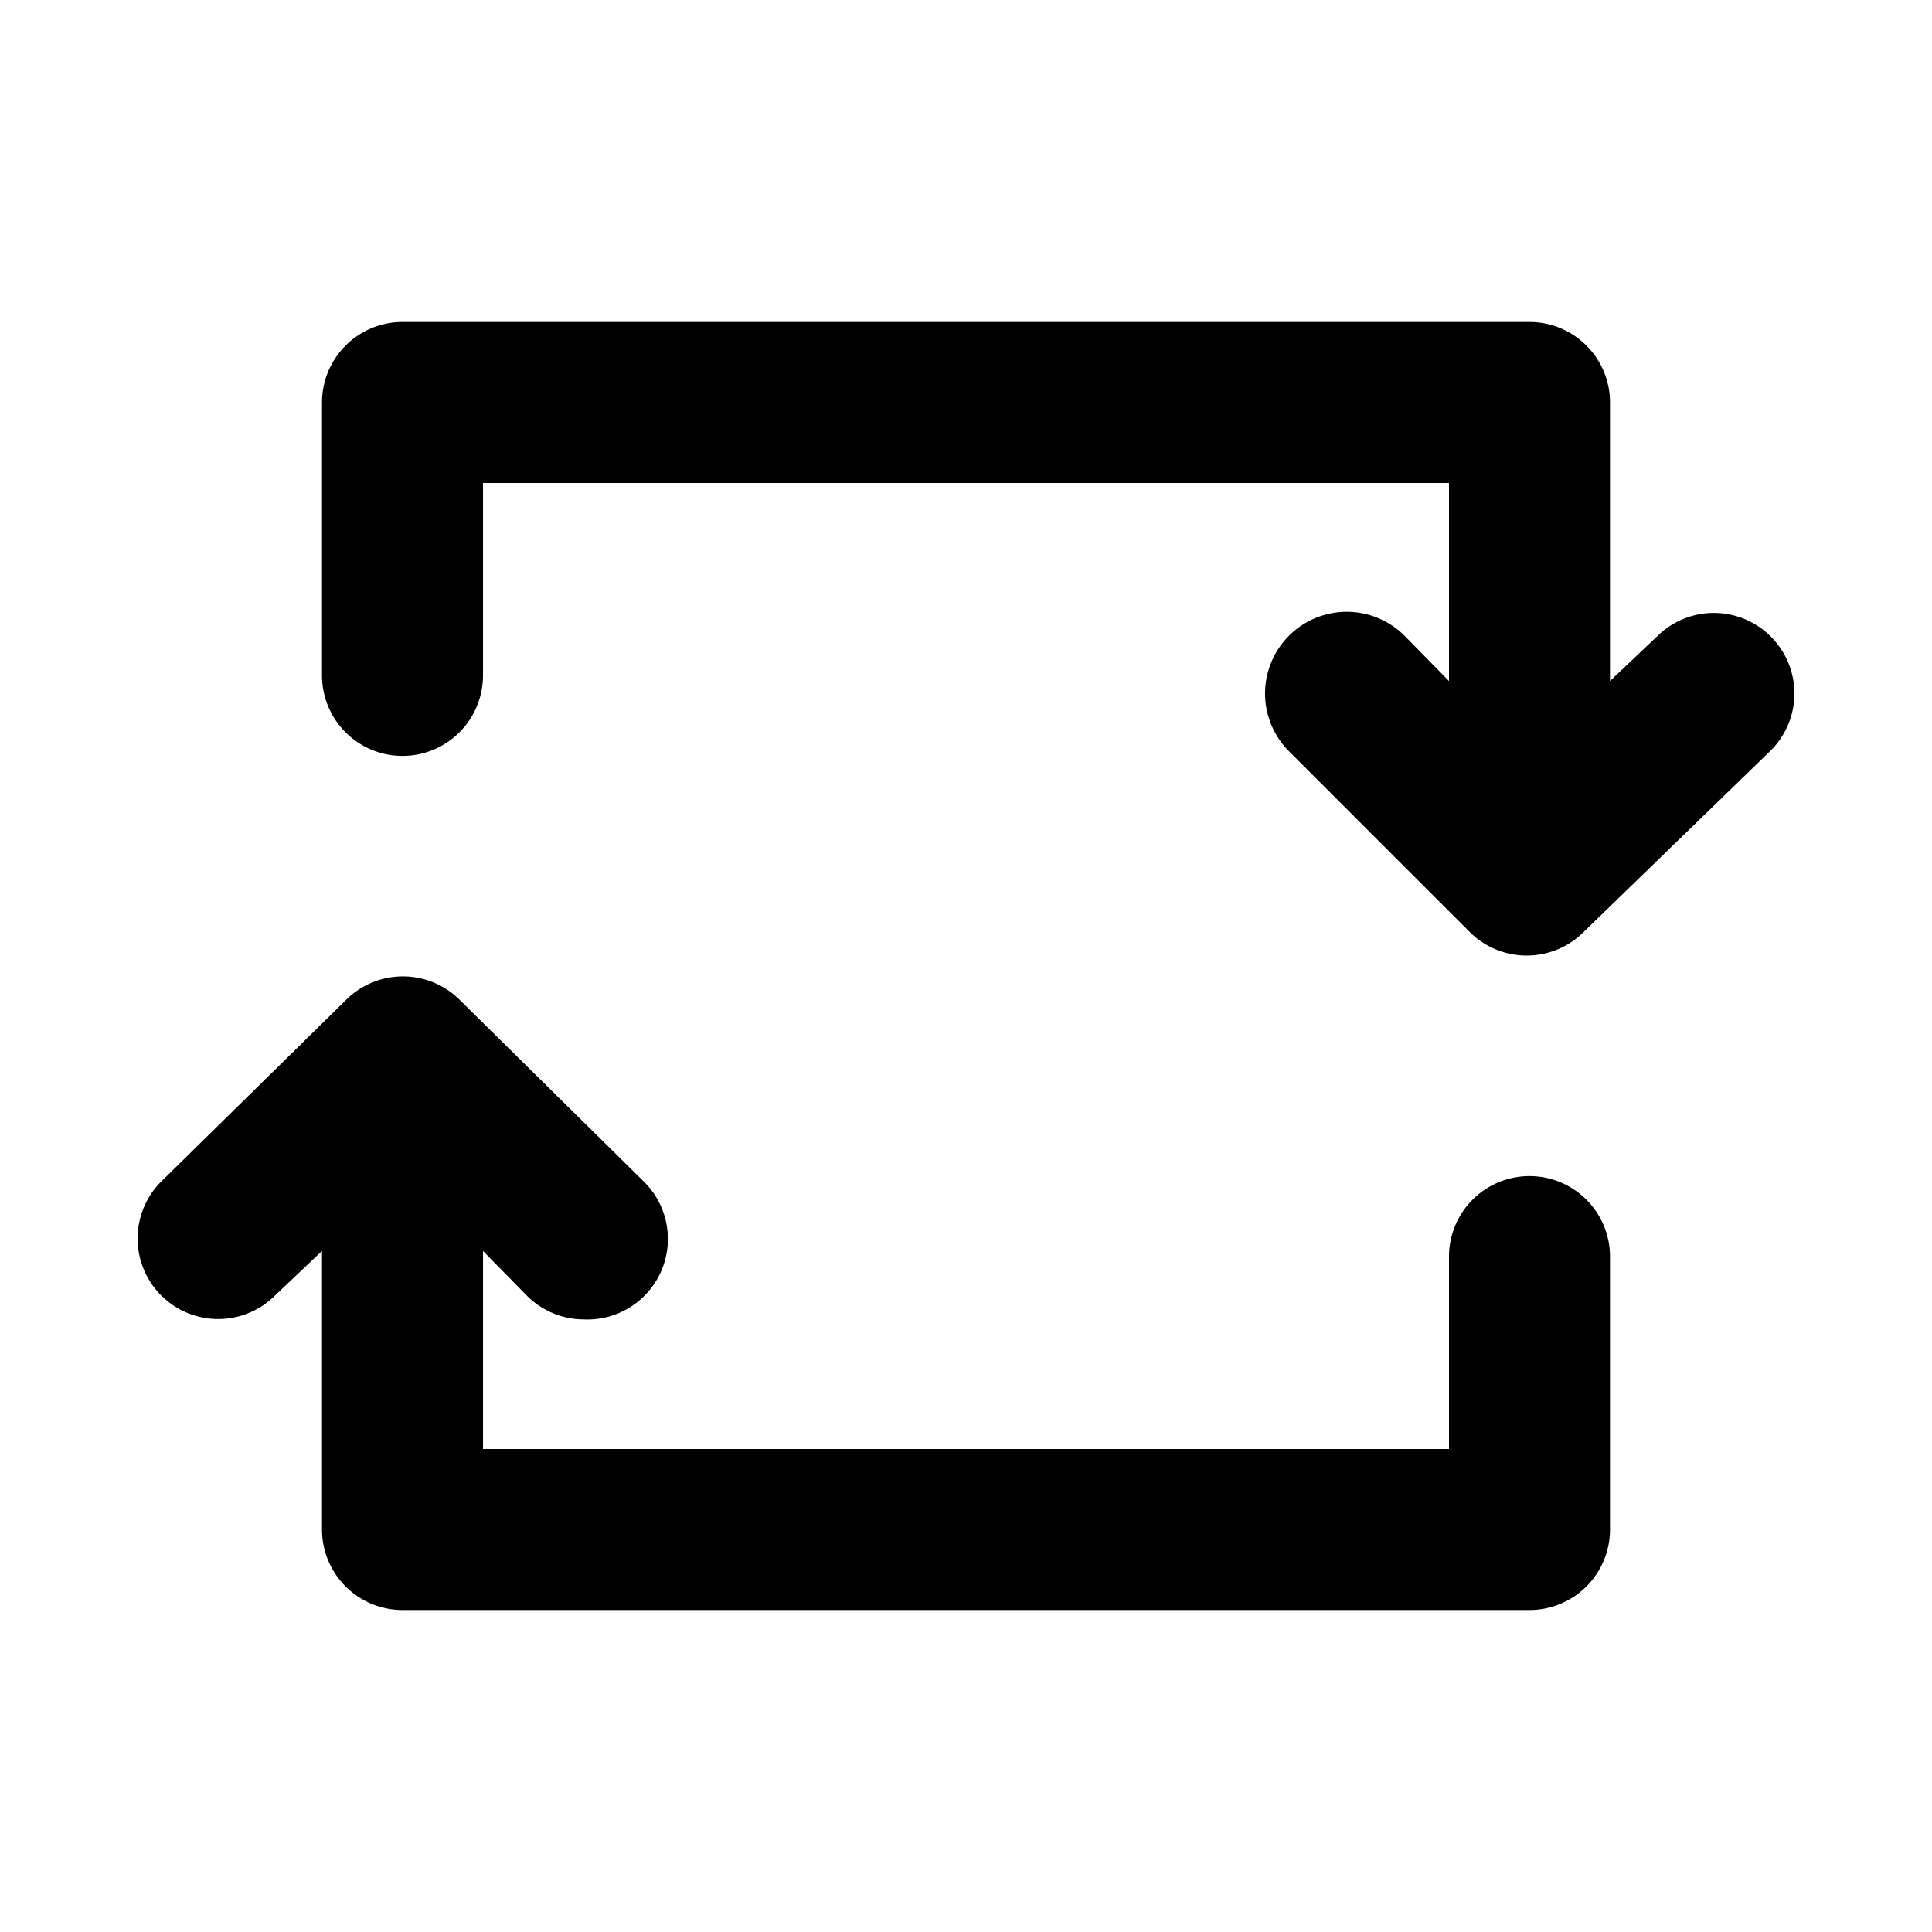 <svg xmlns="http://www.w3.org/2000/svg" viewBox="0 0 24 24" aria-hidden="true"><path d="M19 14.61a1 1 0 00-1 1V18H6v-2.46l.54.55a1 1 0 00.71.3A1 1 0 008 14.68l-2.29-2.26a1 1 0 00-1.41 0L2 14.68a1 1 0 001.42 1.41l.58-.55V19a1 1 0 001 1h14a1 1 0 001-1v-3.39a1 1 0 00-1-1zM22 7.91a1 1 0 00-1.42 0l-.58.55V5a1 1 0 00-1-1H5a1 1 0 00-1 1v3.39a1 1 0 002 0V6h12v2.46l-.54-.55A1 1 0 0016 9.32l2.26 2.26a1 1 0 00.7.29 1 1 0 00.71-.29L22 9.32a1 1 0 000-1.41z"/></svg>
